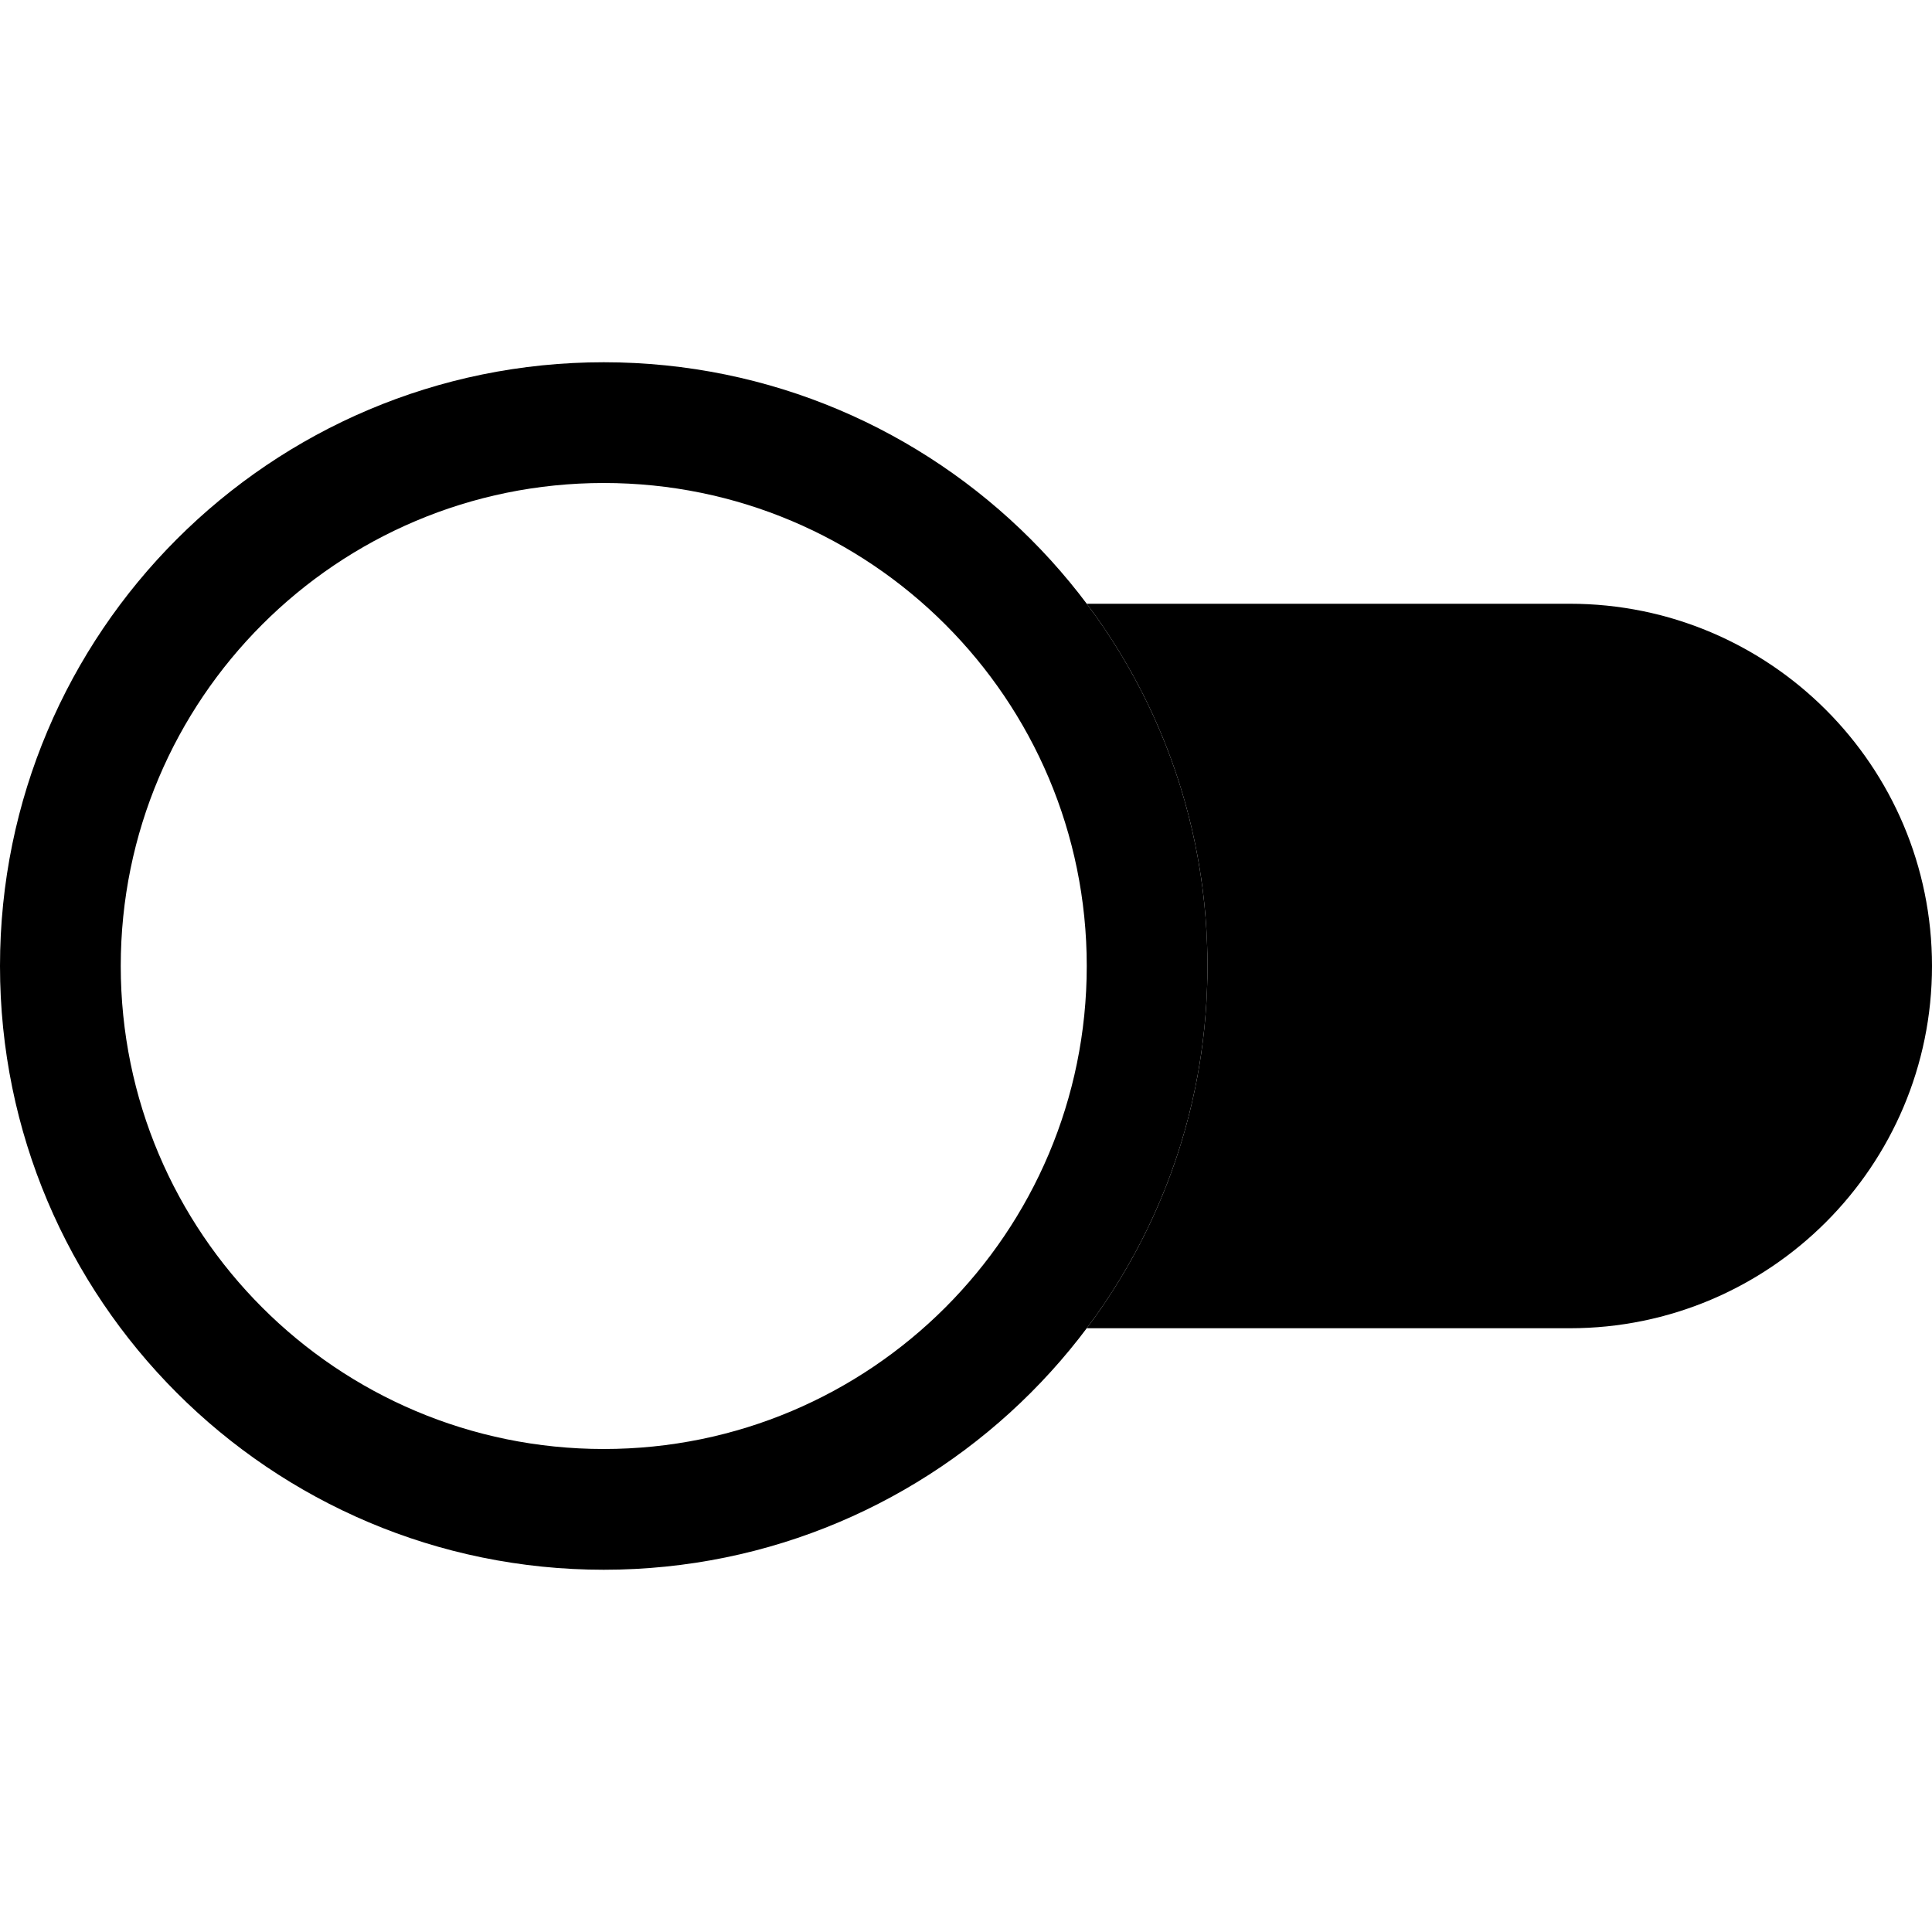 <svg width="16" height="16" viewBox="0 0 16 16" fill="none" xmlns="http://www.w3.org/2000/svg">
<path d="M9 11C9.628 10.164 10 9.126 10 8C10 6.874 9.628 5.836 9 5H13C14.657 5 16 6.343 16 8C16 9.657 14.657 11 13 11H9Z" fill="black"/>
<path d="M5 12C2.791 12 1 10.209 1 8C1 5.791 2.791 4 5 4C7.209 4 9 5.791 9 8C9 10.209 7.209 12 5 12ZM5 13C7.761 13 10 10.761 10 8C10 5.239 7.761 3 5 3C2.239 3 0 5.239 0 8C0 10.761 2.239 13 5 13Z" fill="black"/>
</svg>
